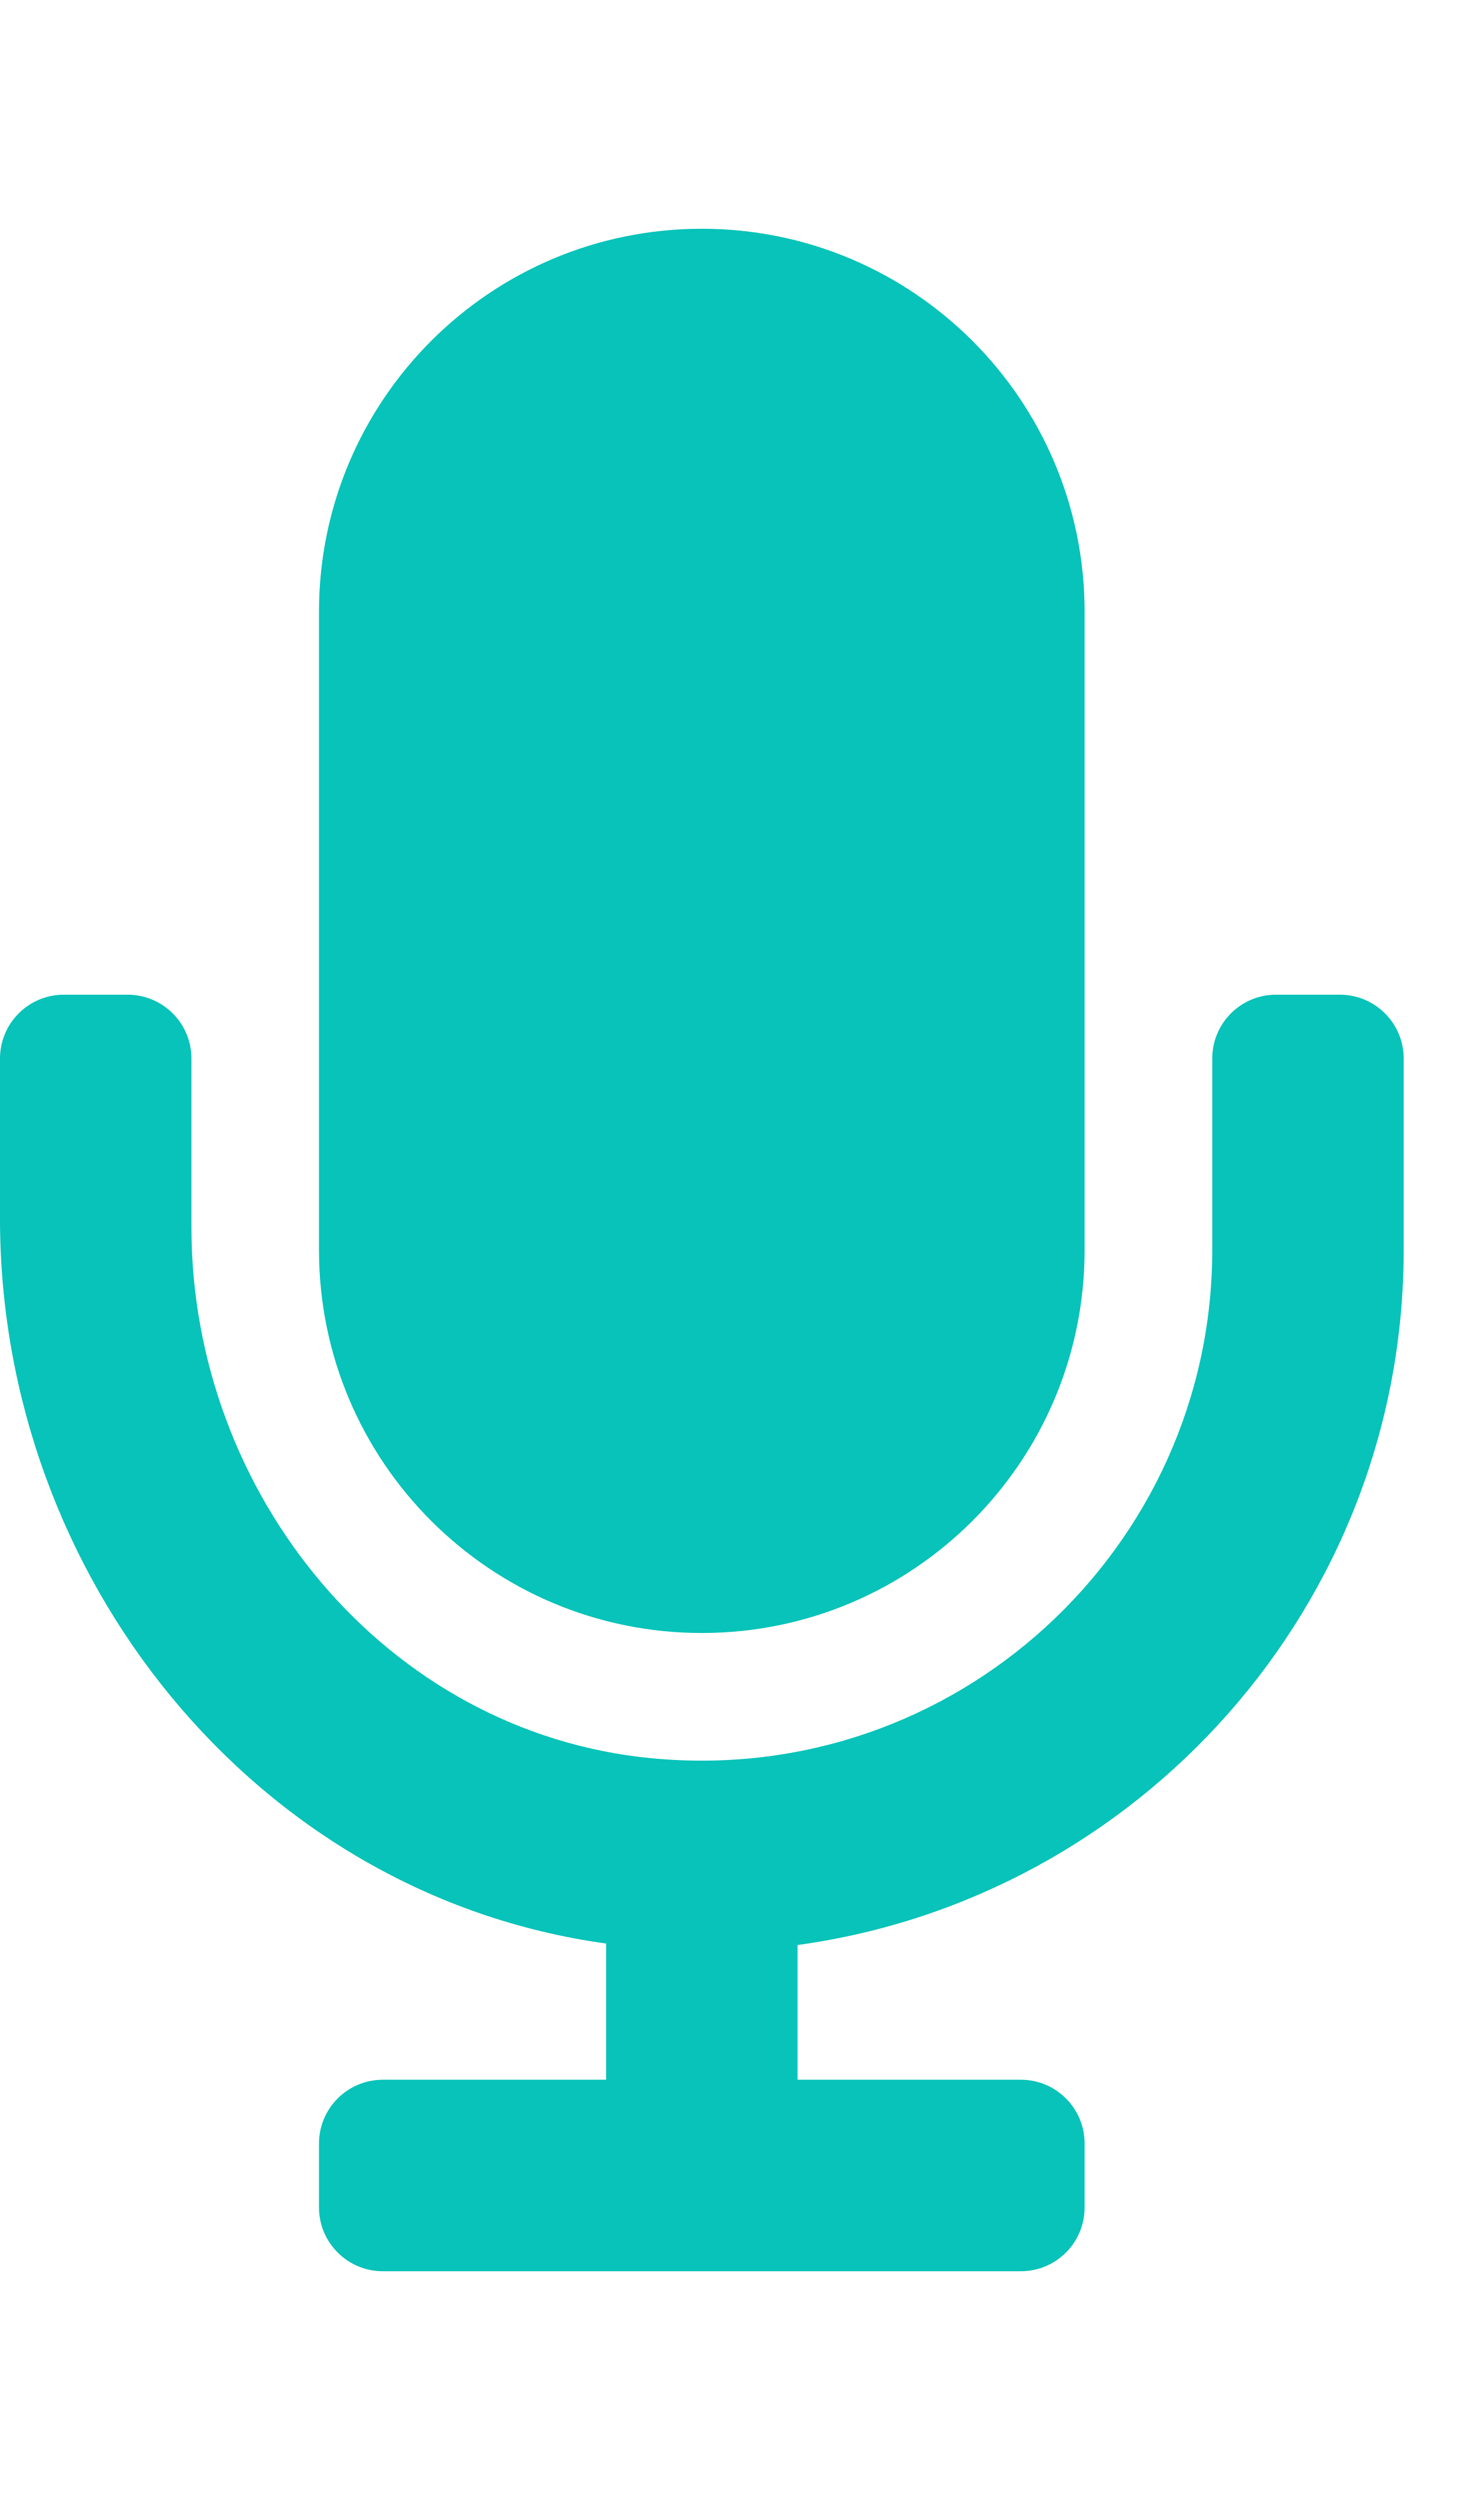 <svg width="10" height="17" viewBox="0 0 18 25" fill="none" xmlns="http://www.w3.org/2000/svg">
<path d="M8.594 17.188C11.183 17.188 13.281 15.089 13.281 12.5V4.688C13.281 2.099 11.183 0 8.594 0C6.005 0 3.906 2.099 3.906 4.688V12.5C3.906 15.089 6.005 17.188 8.594 17.188ZM16.406 9.375H15.625C15.193 9.375 14.844 9.725 14.844 10.156V12.5C14.844 16.152 11.695 19.083 7.969 18.72C4.722 18.403 2.344 15.484 2.344 12.222V10.156C2.344 9.725 1.994 9.375 1.562 9.375H0.781C0.35 9.375 0 9.725 0 10.156V12.117C0 16.494 3.124 20.396 7.422 20.989V22.656H4.688C4.256 22.656 3.906 23.006 3.906 23.438V24.219C3.906 24.65 4.256 25 4.688 25H12.5C12.932 25 13.281 24.65 13.281 24.219V23.438C13.281 23.006 12.932 22.656 12.5 22.656H9.766V21.007C13.951 20.433 17.188 16.841 17.188 12.5V10.156C17.188 9.725 16.838 9.375 16.406 9.375Z" fill="#07C3B9"/>
</svg>
